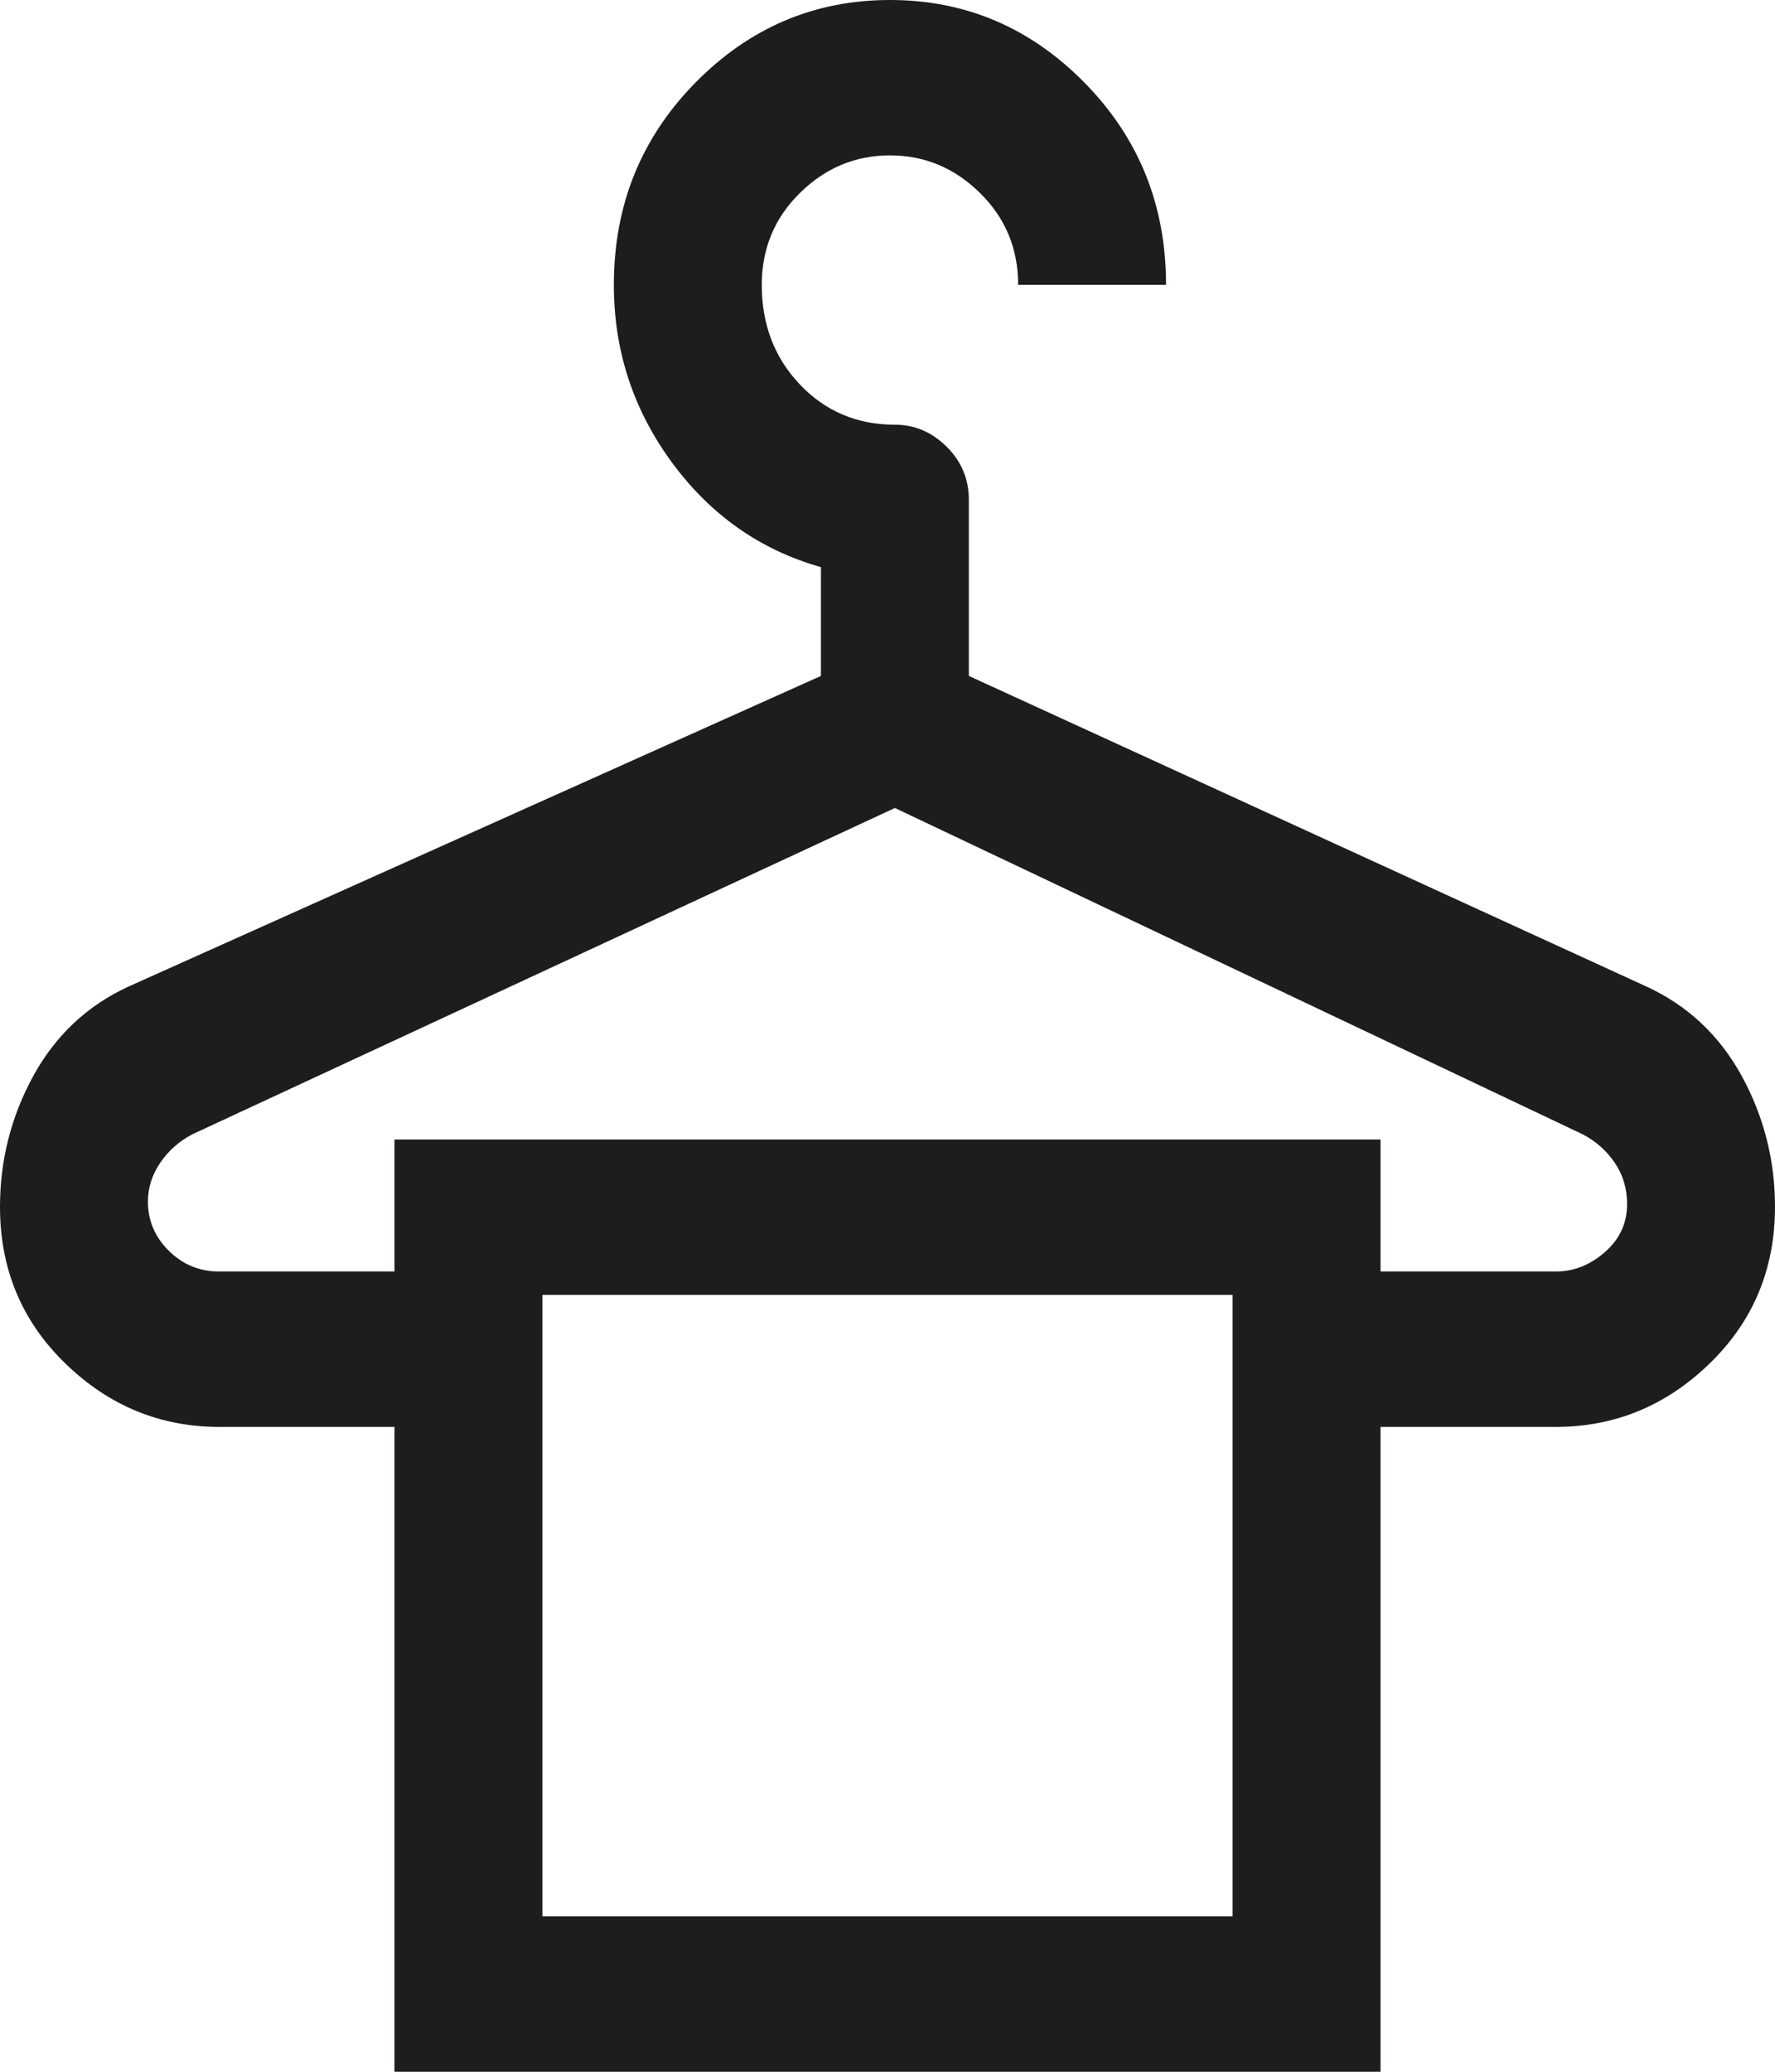 <svg width="30" height="35" viewBox="0 0 30 35" fill="none" xmlns="http://www.w3.org/2000/svg">
<path d="M6.667 35V24.106H3.708C2.708 24.106 1.84 23.749 1.104 23.034C0.368 22.32 0 21.438 0 20.387C0 19.6 0.188 18.863 0.562 18.178C0.938 17.493 1.472 16.99 2.167 16.669L13.875 11.419V9.581C12.847 9.29 12.007 8.699 11.354 7.809C10.701 6.92 10.375 5.921 10.375 4.812C10.375 3.471 10.833 2.333 11.75 1.4C12.667 0.467 13.764 0 15.042 0C16.319 0 17.417 0.467 18.333 1.4C19.25 2.333 19.708 3.471 19.708 4.812H17.208C17.208 4.2 16.993 3.682 16.562 3.259C16.132 2.836 15.625 2.625 15.042 2.625C14.458 2.625 13.951 2.836 13.521 3.259C13.09 3.682 12.875 4.2 12.875 4.812C12.875 5.483 13.09 6.045 13.521 6.497C13.951 6.949 14.486 7.175 15.125 7.175C15.458 7.175 15.75 7.299 16 7.547C16.25 7.795 16.375 8.094 16.375 8.444V11.419L27.833 16.669C28.528 16.99 29.062 17.493 29.438 18.178C29.812 18.863 30 19.6 30 20.387C30 21.438 29.632 22.32 28.896 23.034C28.16 23.749 27.292 24.106 26.292 24.106H23.333V35H6.667ZM3.708 21.481H6.667V19.25H23.333V21.481H26.292C26.597 21.481 26.875 21.372 27.125 21.153C27.375 20.934 27.5 20.665 27.5 20.344C27.5 20.081 27.431 19.848 27.292 19.644C27.153 19.44 26.972 19.279 26.75 19.163L15.125 13.65L3.25 19.163C3.028 19.279 2.847 19.44 2.708 19.644C2.569 19.848 2.5 20.067 2.5 20.3C2.5 20.621 2.618 20.898 2.854 21.131C3.09 21.365 3.375 21.481 3.708 21.481ZM9.167 32.375H20.833V21.875H9.167V32.375Z" fill="#1F1C1C"/>
</svg>
